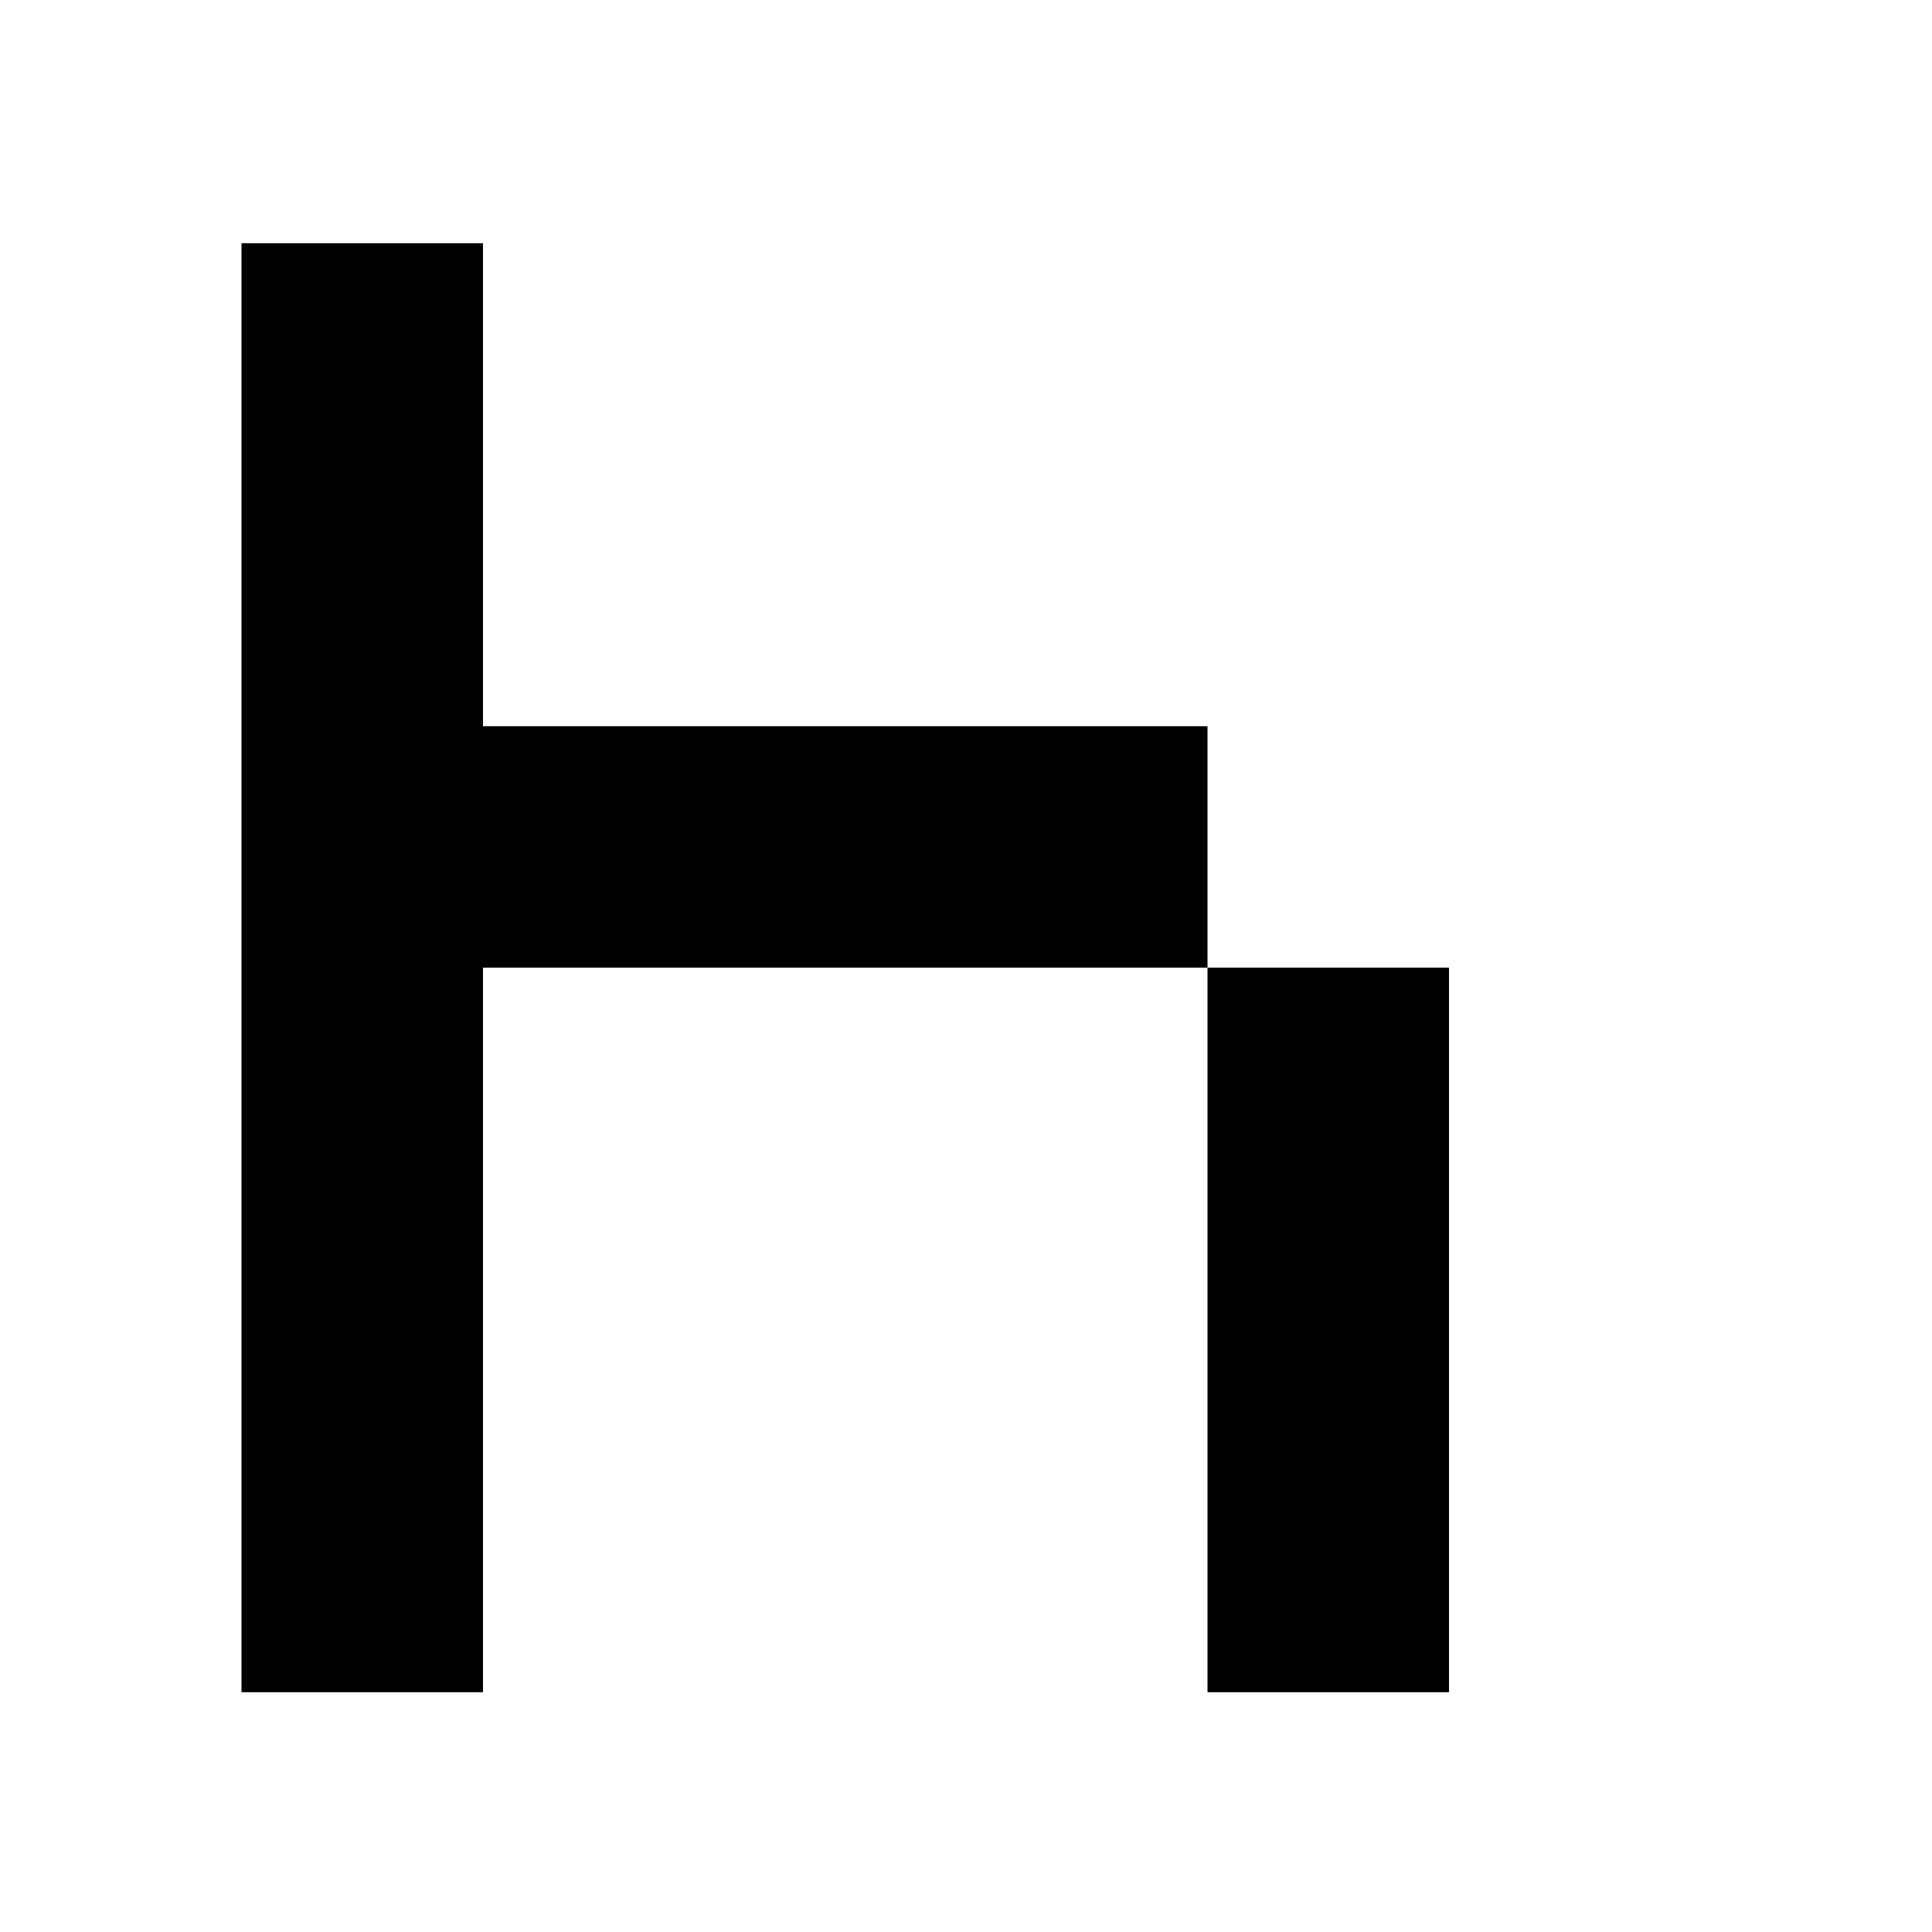 <?xml version="1.0" encoding="utf-8"?>
<!-- Generator: Adobe Illustrator 17.0.0, SVG Export Plug-In . SVG Version: 6.00 Build 0)  -->
<svg version="1.2" baseProfile="tiny" id="Layer_1" xmlns="http://www.w3.org/2000/svg" xmlns:xlink="http://www.w3.org/1999/xlink"
	 x="0px" y="0px" width="8px" height="8px" viewBox="0 0 8 8" overflow="scroll" xml:space="preserve">
<polygon points="2,3.007 2,1.007 1,1.007 1,7.007 2,7.007 2,4.007 5,4.007 5,3.007 "/>
<rect x="5" y="4.007" width="1" height="3"/>
</svg>

